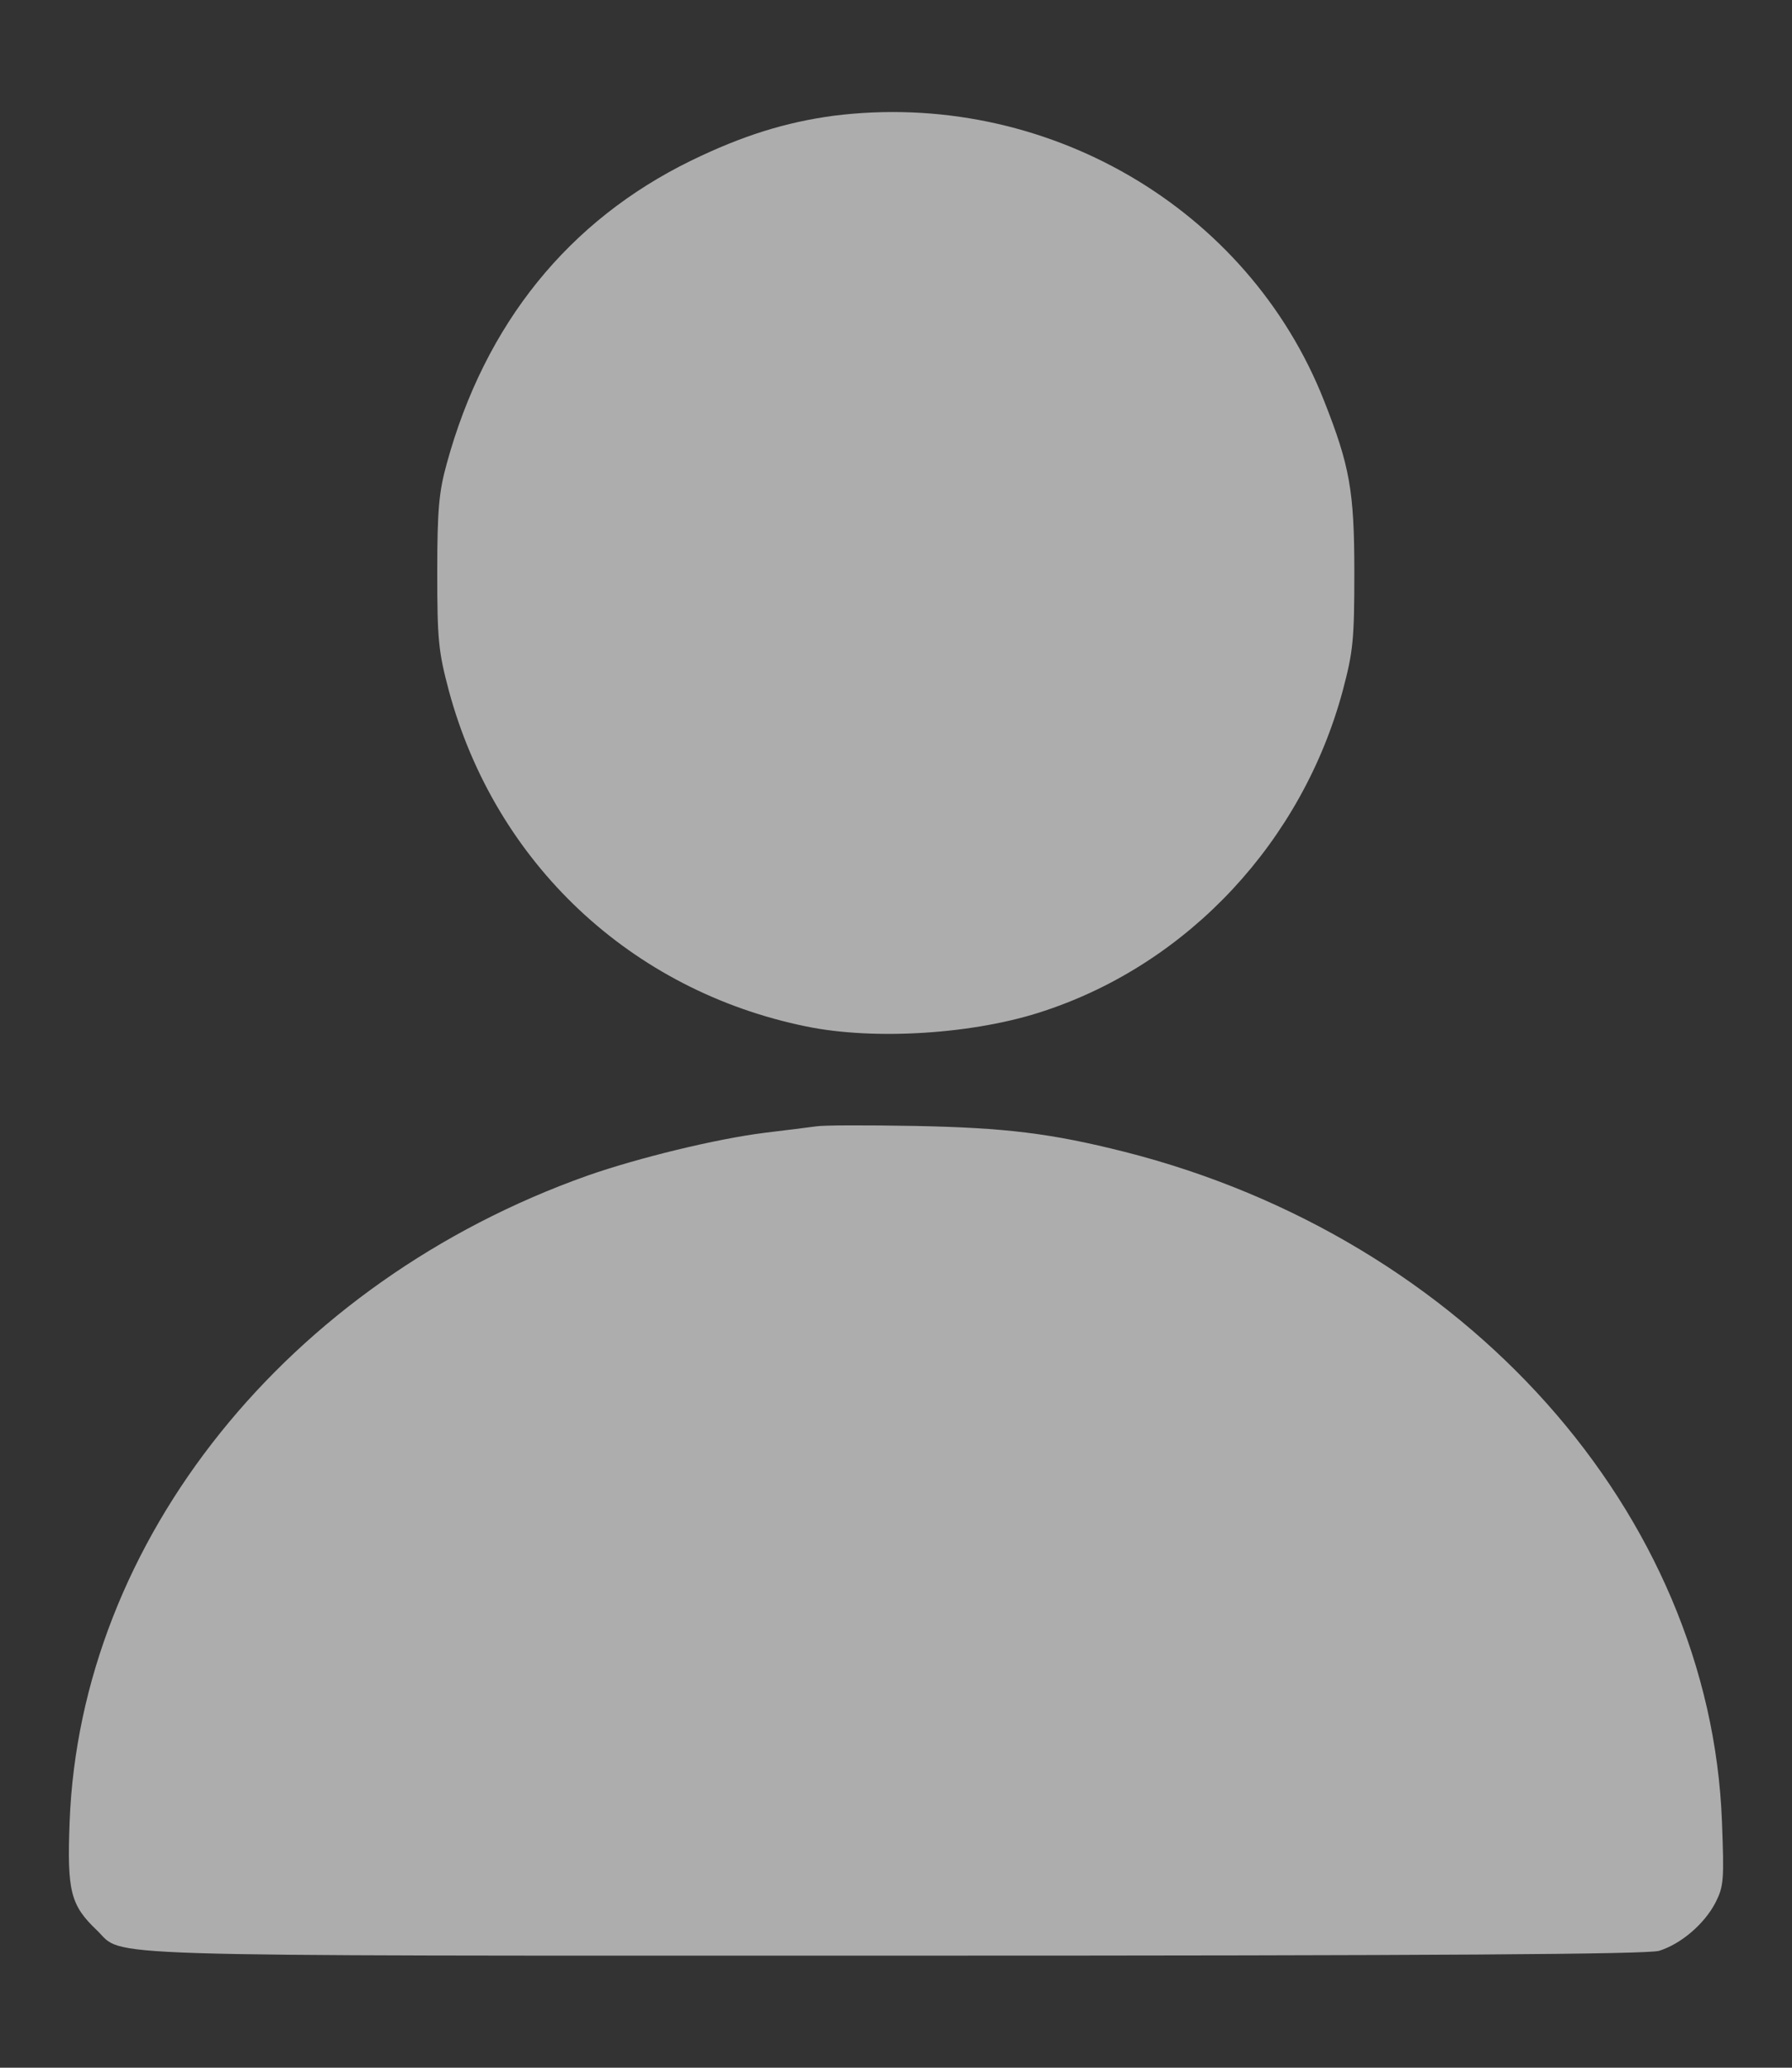 <svg width="13" height="15" viewBox="0 0 13 15" fill="none" xmlns="http://www.w3.org/2000/svg">
<rect x="0" y="0" width="13" height="15" fill="#333333" stroke="none"/>
<g opacity="0.6">
<path d="M6.045 0.84C5.698 0.887 5.386 0.984 5.014 1.165C4.126 1.599 3.519 2.347 3.241 3.363C3.185 3.566 3.172 3.691 3.172 4.151C3.172 4.645 3.181 4.726 3.256 5.01C3.594 6.261 4.576 7.186 5.848 7.446C6.345 7.549 7.077 7.502 7.577 7.333C8.625 6.986 9.447 6.102 9.741 5.01C9.816 4.726 9.825 4.645 9.825 4.151C9.825 3.56 9.791 3.378 9.606 2.909C9.053 1.503 7.577 0.646 6.045 0.84Z" fill="white"/>
<path d="M5.92 8.171C5.87 8.178 5.701 8.199 5.545 8.218C5.195 8.262 4.632 8.399 4.263 8.528C2.087 9.3 0.583 11.173 0.505 13.217C0.486 13.721 0.511 13.821 0.705 14.005C0.905 14.199 0.546 14.187 6.492 14.187C10.466 14.187 11.948 14.177 12.036 14.152C12.195 14.102 12.364 13.958 12.445 13.802C12.505 13.683 12.508 13.639 12.492 13.217C12.408 10.976 10.632 8.984 8.159 8.356C7.624 8.221 7.293 8.181 6.639 8.168C6.295 8.162 5.973 8.162 5.92 8.171Z" fill="white"/>
</g>
</svg>
